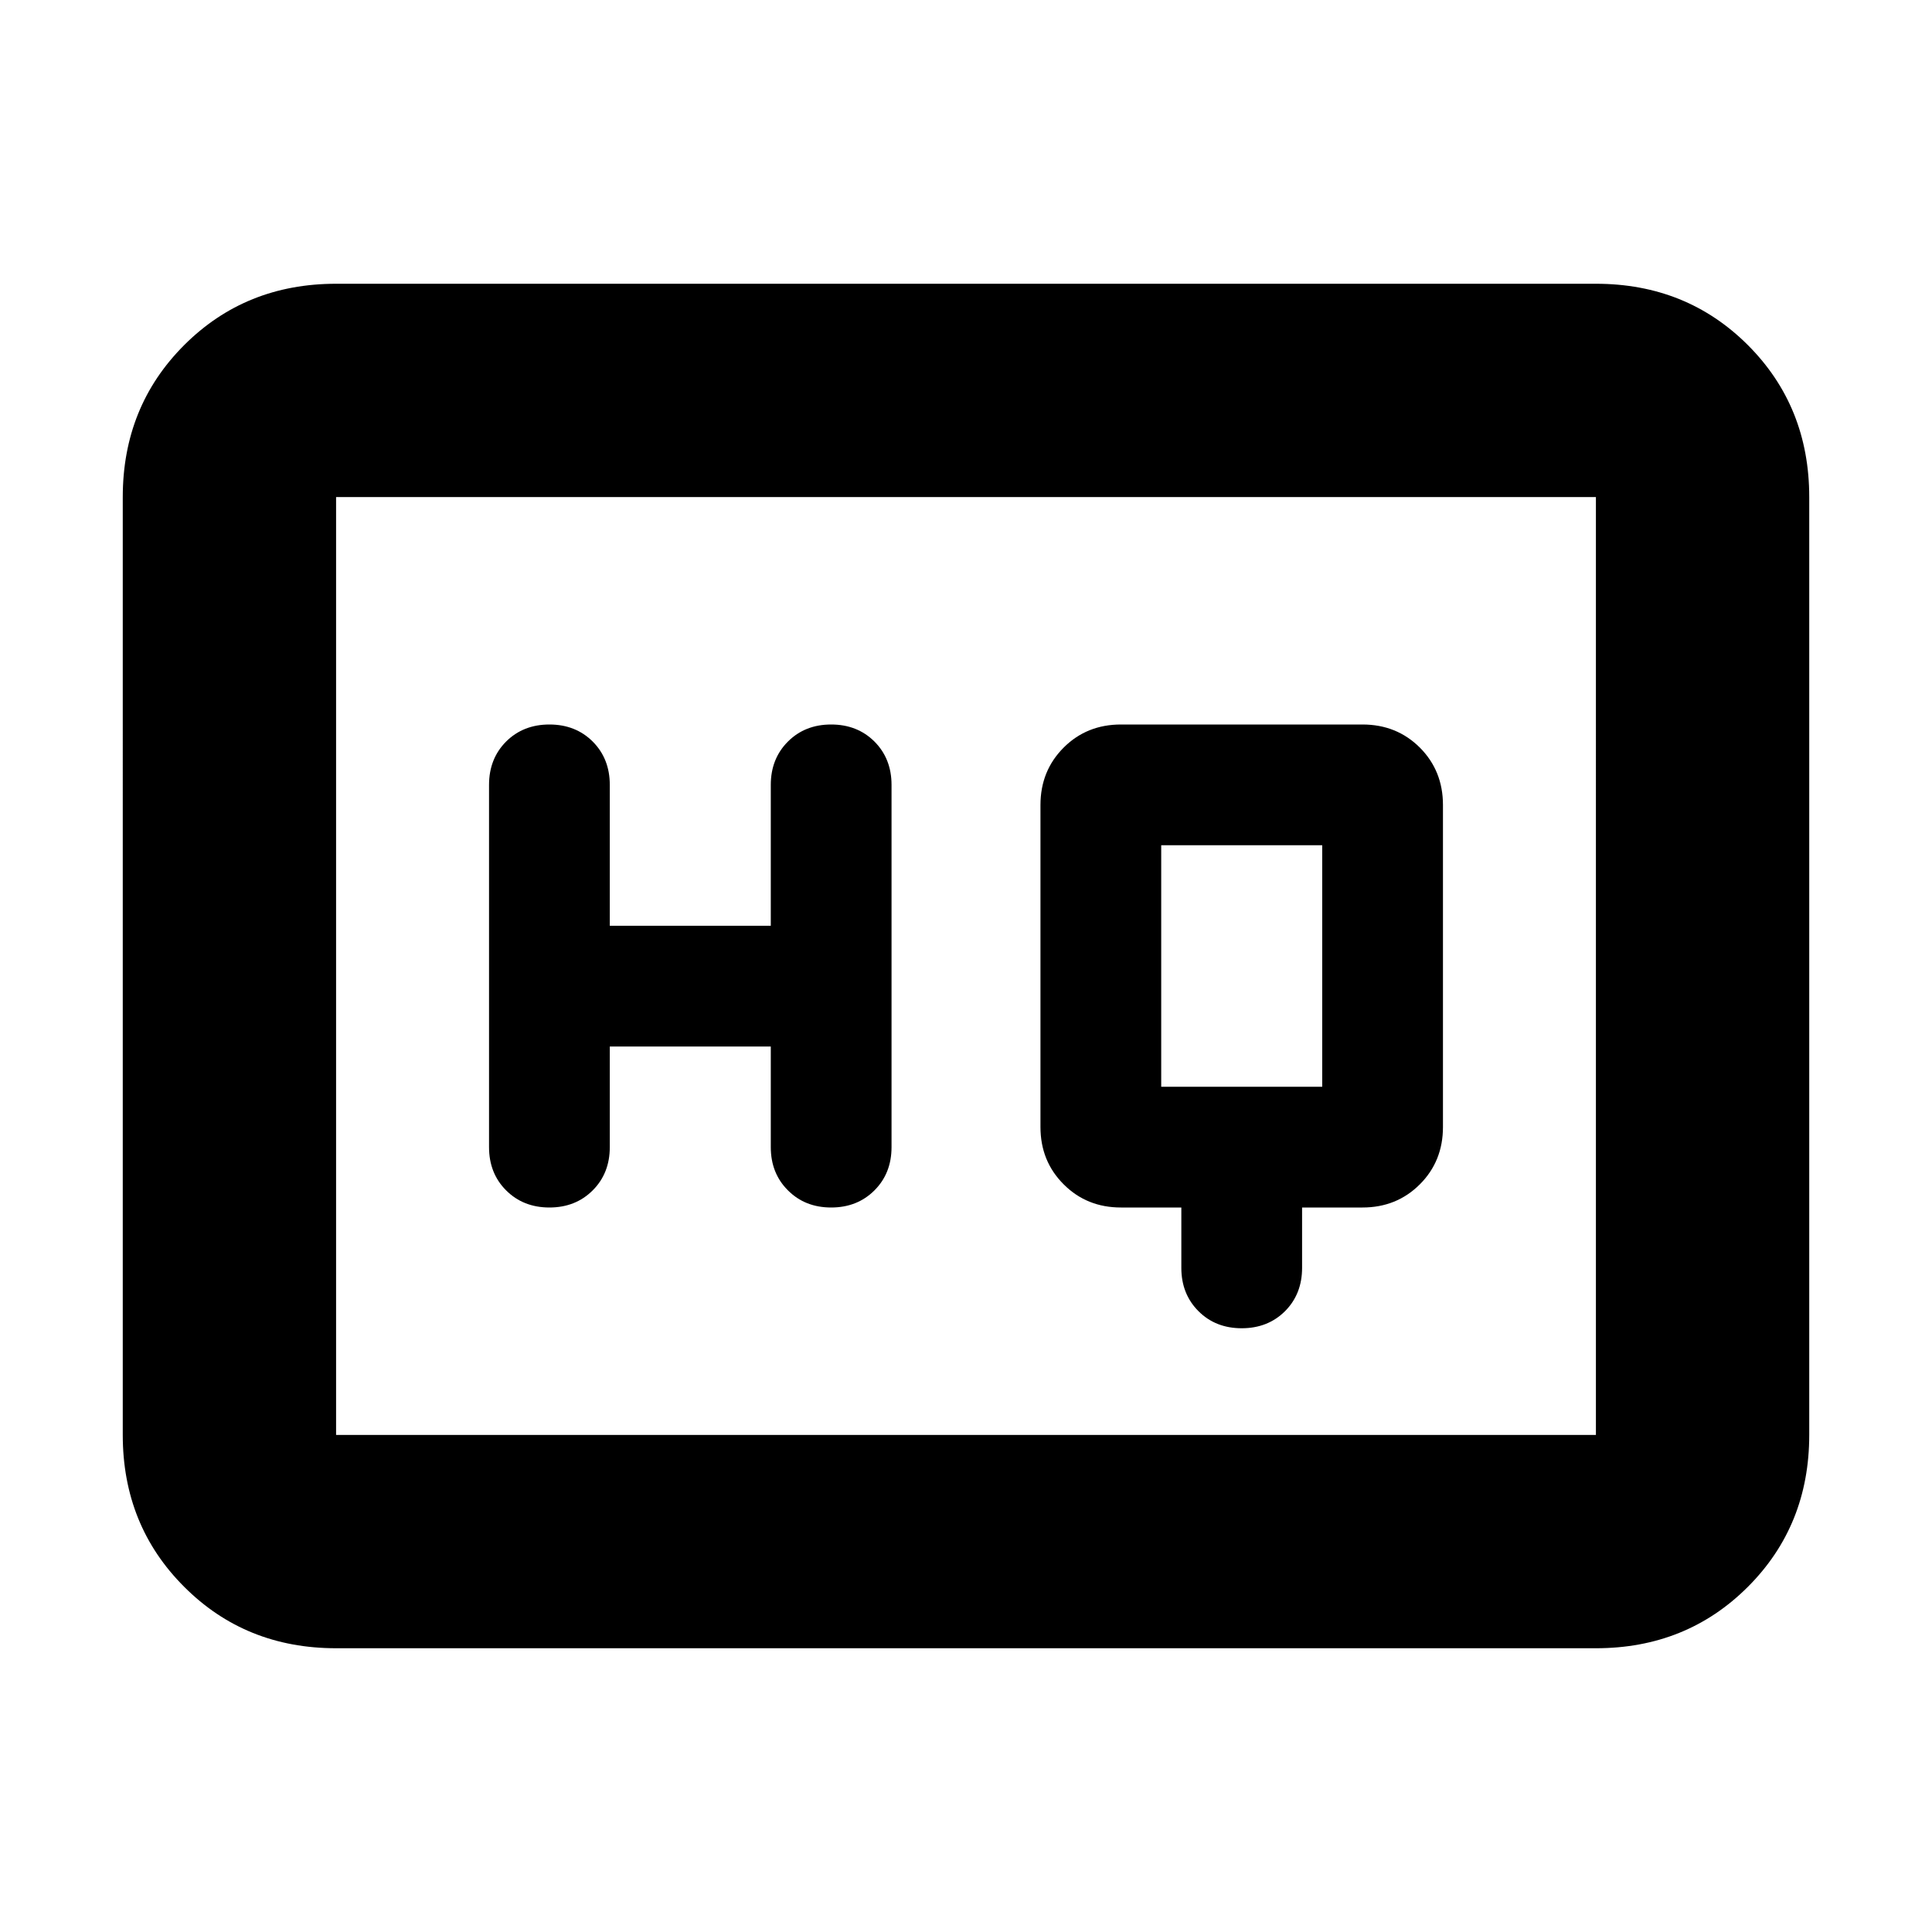 <svg xmlns="http://www.w3.org/2000/svg" height="24" width="24"><path d="M6.825 15q.325 0 .538-.213.212-.212.212-.537V13h2v1.25q0 .325.213.537.212.213.537.213.325 0 .538-.213.212-.212.212-.537v-4.5q0-.325-.212-.538Q10.65 9 10.325 9q-.325 0-.537.212-.213.213-.213.538v1.75h-2V9.75q0-.325-.212-.538Q7.15 9 6.825 9q-.325 0-.538.212-.212.213-.212.538v4.5q0 .325.212.537.213.213.538.213Zm8.6 1.5q.325 0 .538-.212.212-.213.212-.538V15h.75q.425 0 .713-.288.287-.287.287-.712v-4q0-.425-.287-.713Q17.35 9 16.925 9h-3q-.425 0-.712.287-.288.288-.288.713v4q0 .425.288.712.287.288.712.288h.75v.75q0 .325.213.538.212.212.537.212Zm-1-3v-3h2v3Zm-10.25 6.975q-1.125 0-1.887-.763-.763-.762-.763-1.887V6.175q0-1.125.763-1.888.762-.762 1.887-.762h15.65q1.125 0 1.888.762.762.763.762 1.888v11.65q0 1.125-.762 1.887-.763.763-1.888.763Zm0-2.65V6.175v11.65Zm0 0h15.65V6.175H4.175v11.65Z"/></svg>